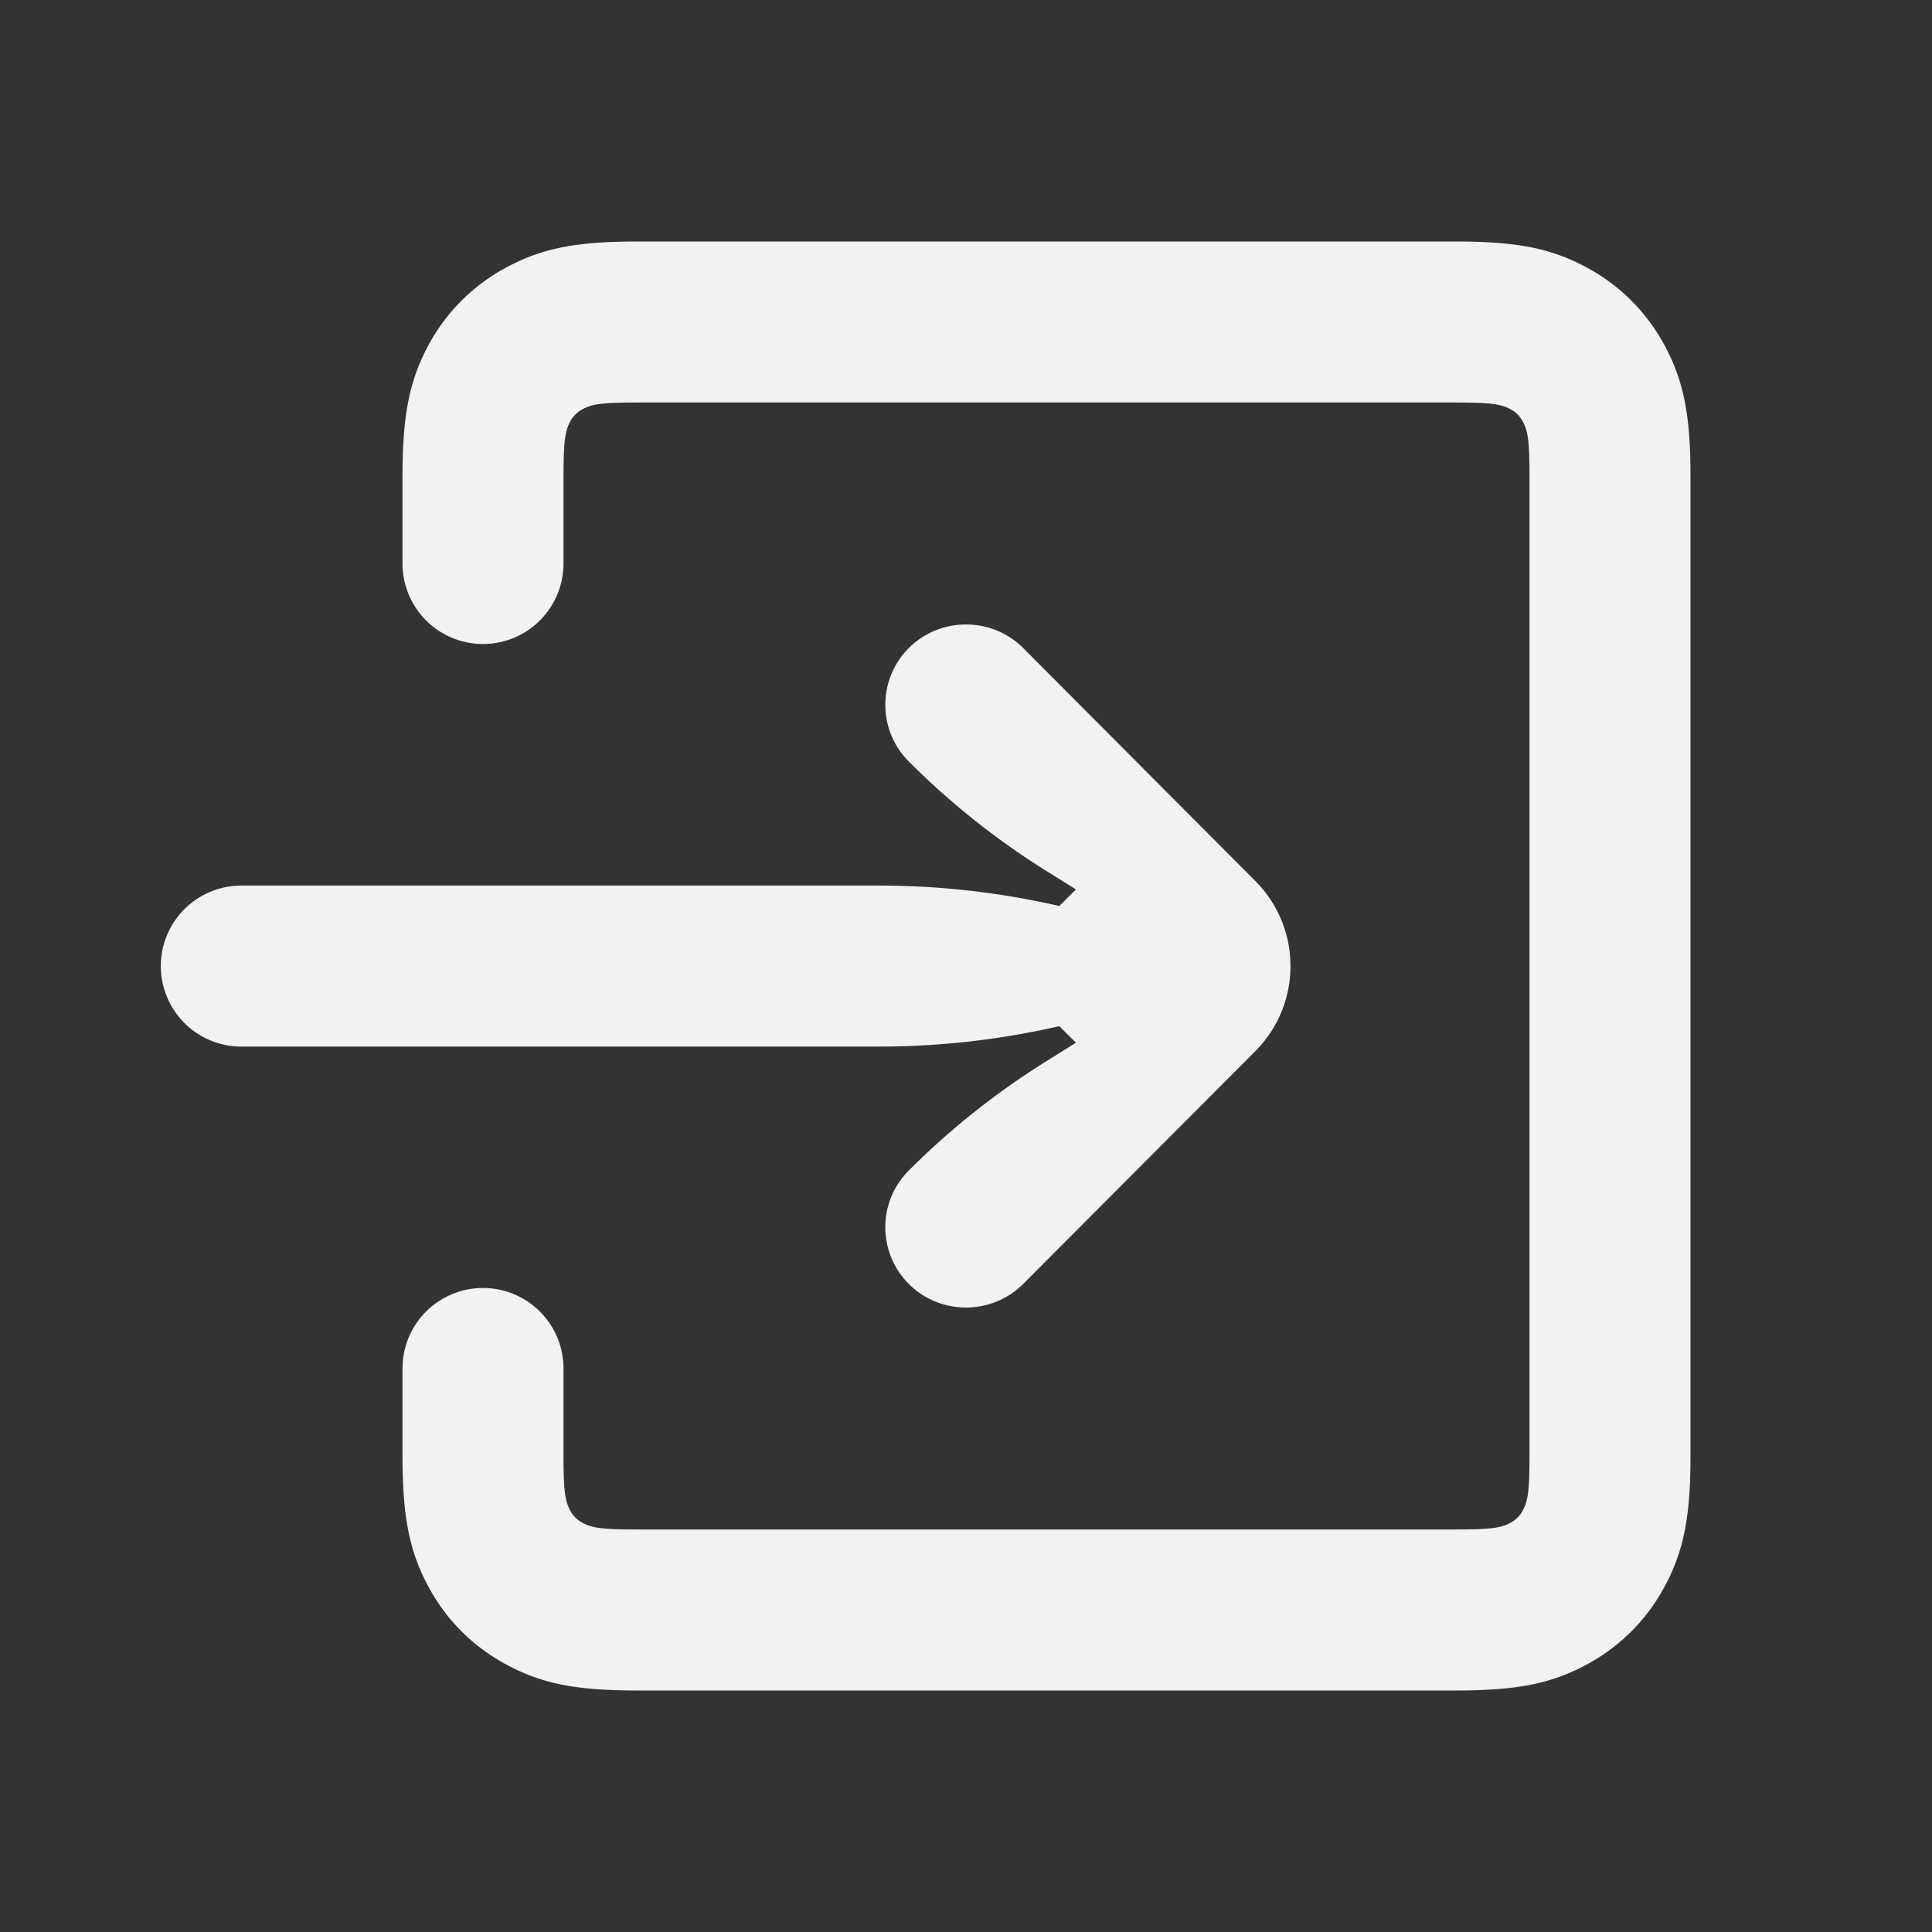 <!DOCTYPE svg PUBLIC "-//W3C//DTD SVG 1.1//EN" "http://www.w3.org/Graphics/SVG/1.1/DTD/svg11.dtd">
<!-- Uploaded to: SVG Repo, www.svgrepo.com, Transformed by: SVG Repo Mixer Tools -->
<svg width="800px" height="800px" viewBox="0 0 24 24" fill="none" xmlns="http://www.w3.org/2000/svg">
<rect x="0" y="0" width="24" height="24" fill="#333333" stroke="none"/>
<g id="SVGRepo_bgCarrier" stroke-width="0"/>
<g id="SVGRepo_tracerCarrier" stroke-linecap="round" stroke-linejoin="round"/>
<g id="SVGRepo_iconCarrier">
<path fill-rule="evenodd" clip-rule="evenodd" d="M6 8a1 1 0 0 0 1-1V5.923c0-.459.022-.57.082-.684a.364.364 0 0 1 .157-.157c.113-.06.225-.082.684-.082h10.154c.459 0 .57.022.684.082.07.038.12.087.157.157.06.113.082.225.082.684v12.154c0 .459-.022.57-.082.684a.363.363 0 0 1-.157.157c-.113.06-.225.082-.684.082H7.923c-.459 0-.57-.022-.684-.082a.363.363 0 0 1-.157-.157c-.06-.113-.082-.225-.082-.684V17a1 1 0 1 0-2 0v1.077c0 .76.082 1.185.319 1.627.223.419.558.753.977.977.442.237.866.319 1.627.319h10.154c.76 0 1.185-.082 1.627-.319.419-.224.753-.558.977-.977.237-.442.319-.866.319-1.627V5.923c0-.76-.082-1.185-.319-1.627a2.363 2.363 0 0 0-.977-.977C19.262 3.082 18.838 3 18.077 3H7.923c-.76 0-1.185.082-1.627.319a2.363 2.363 0 0 0-.978.977C5.083 4.738 5 5.162 5 5.923V7a1 1 0 0 0 1 1zm9.593 2.943c.584.585.584 1.53 0 2.116L12.71 15.95c-.39.39-1.03.39-1.42 0a.996.996 0 0 1 0-1.41 9.552 9.552 0 0 1 1.689-1.345l.387-.242-.207-.206a10 10 0 0 1-2.24.254H2.998a1 1 0 1 1 0-2h7.921a10 10 0 0 1 2.24.254l.207-.206-.386-.241a9.562 9.562 0 0 1-1.69-1.348.996.996 0 0 1 0-1.41c.39-.39 1.03-.39 1.42 0l2.883 2.893z" fill="#f2f2f2"/>
</g>
</svg>